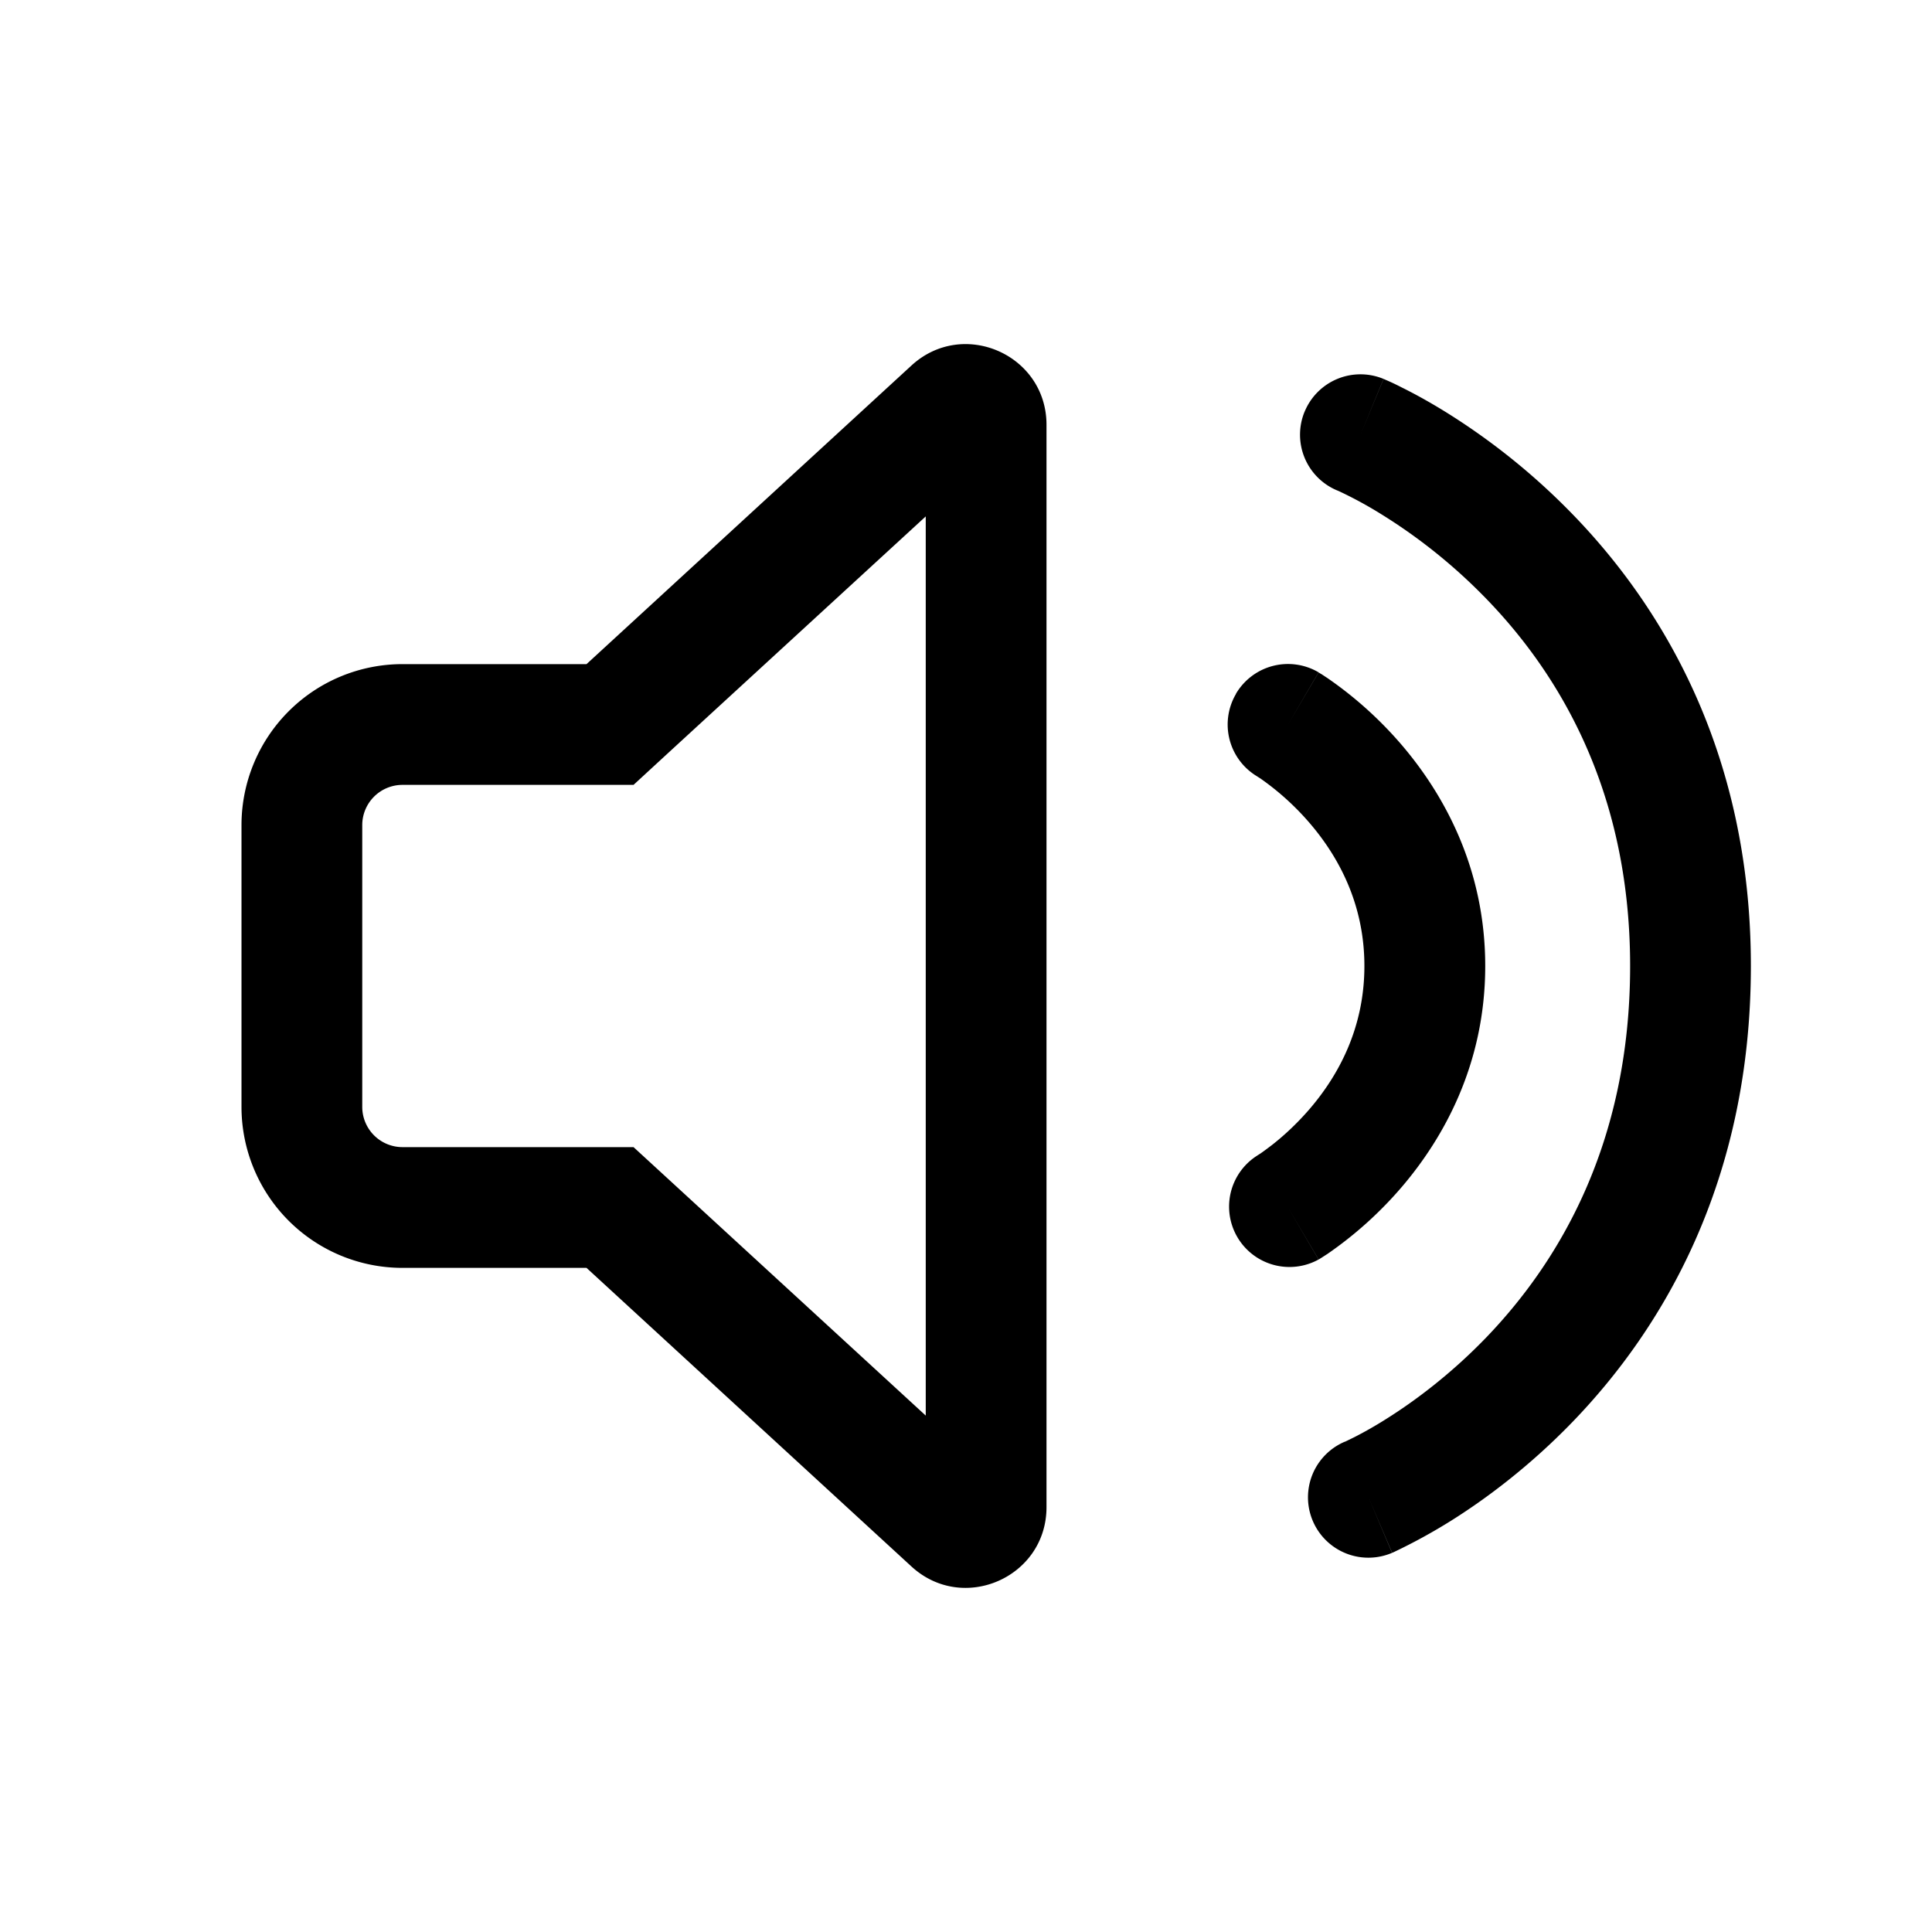<svg xmlns="http://www.w3.org/2000/svg" width="24" height="24" viewBox="0 0 24 24"><path fill="currentColor" fill-rule="evenodd" d="M7.286 9.75h.584l.43-.396 3.2-2.939v11.17l-3.2-2.94-.43-.395H5a.5.5 0 01-.5-.5v-3.5a.5.5 0 01.5-.5zM3 10.25a2 2 0 012-2h2.286l4.037-3.71c.642-.589 1.677-.134 1.677.737v13.446c0 .87-1.035 1.326-1.677.737l-4.037-3.71H5a2 2 0 01-2-2zm13.207-5.137a.75.75 0 01.98-.406L16.9 5.4l.288-.693.003.002.005.002.014.006a3 3 0 01.201.095c.13.064.31.16.522.29a8.3 8.3 0 011.55 1.233C20.62 7.485 21.75 9.315 21.75 12c0 2.678-1.1 4.507-2.21 5.658-.55.57-1.1.973-1.516 1.234a7 7 0 01-.708.388l-.014.006-.005.003h-.003l-.292-.684.291.685a.75.75 0 01-.589-1.38h.003l.021-.01.102-.05a5 5 0 00.396-.227c.334-.21.784-.54 1.234-1.006.89-.924 1.79-2.395 1.79-4.617 0-2.216-.919-3.685-1.834-4.61a6.8 6.8 0 00-1.268-1.009 5 5 0 00-.512-.278l-.023-.01h-.001l-.002-.001a.75.75 0 01-.403-.98m-.854 3.507a.75.75 0 011.027-.267L16 9l.38-.646h.001l.002.001.003.002.008.005.024.014.073.048a4.8 4.8 0 01.93.84c.504.593 1.029 1.509 1.029 2.736s-.525 2.143-1.029 2.736a4.8 4.8 0 01-.93.84l-.073.047-.024.015-.008.005-.003.002h-.002v.001L16 15l.38.646a.75.75 0 01-.764-1.29l.004-.003.035-.022q.05-.034.148-.109c.128-.1.302-.254.476-.458.346-.407.67-.991.67-1.764s-.324-1.357-.67-1.764a3.3 3.3 0 00-.624-.567l-.035-.022-.004-.003a.75.75 0 01-.262-1.024" clip-rule="evenodd"/></svg>